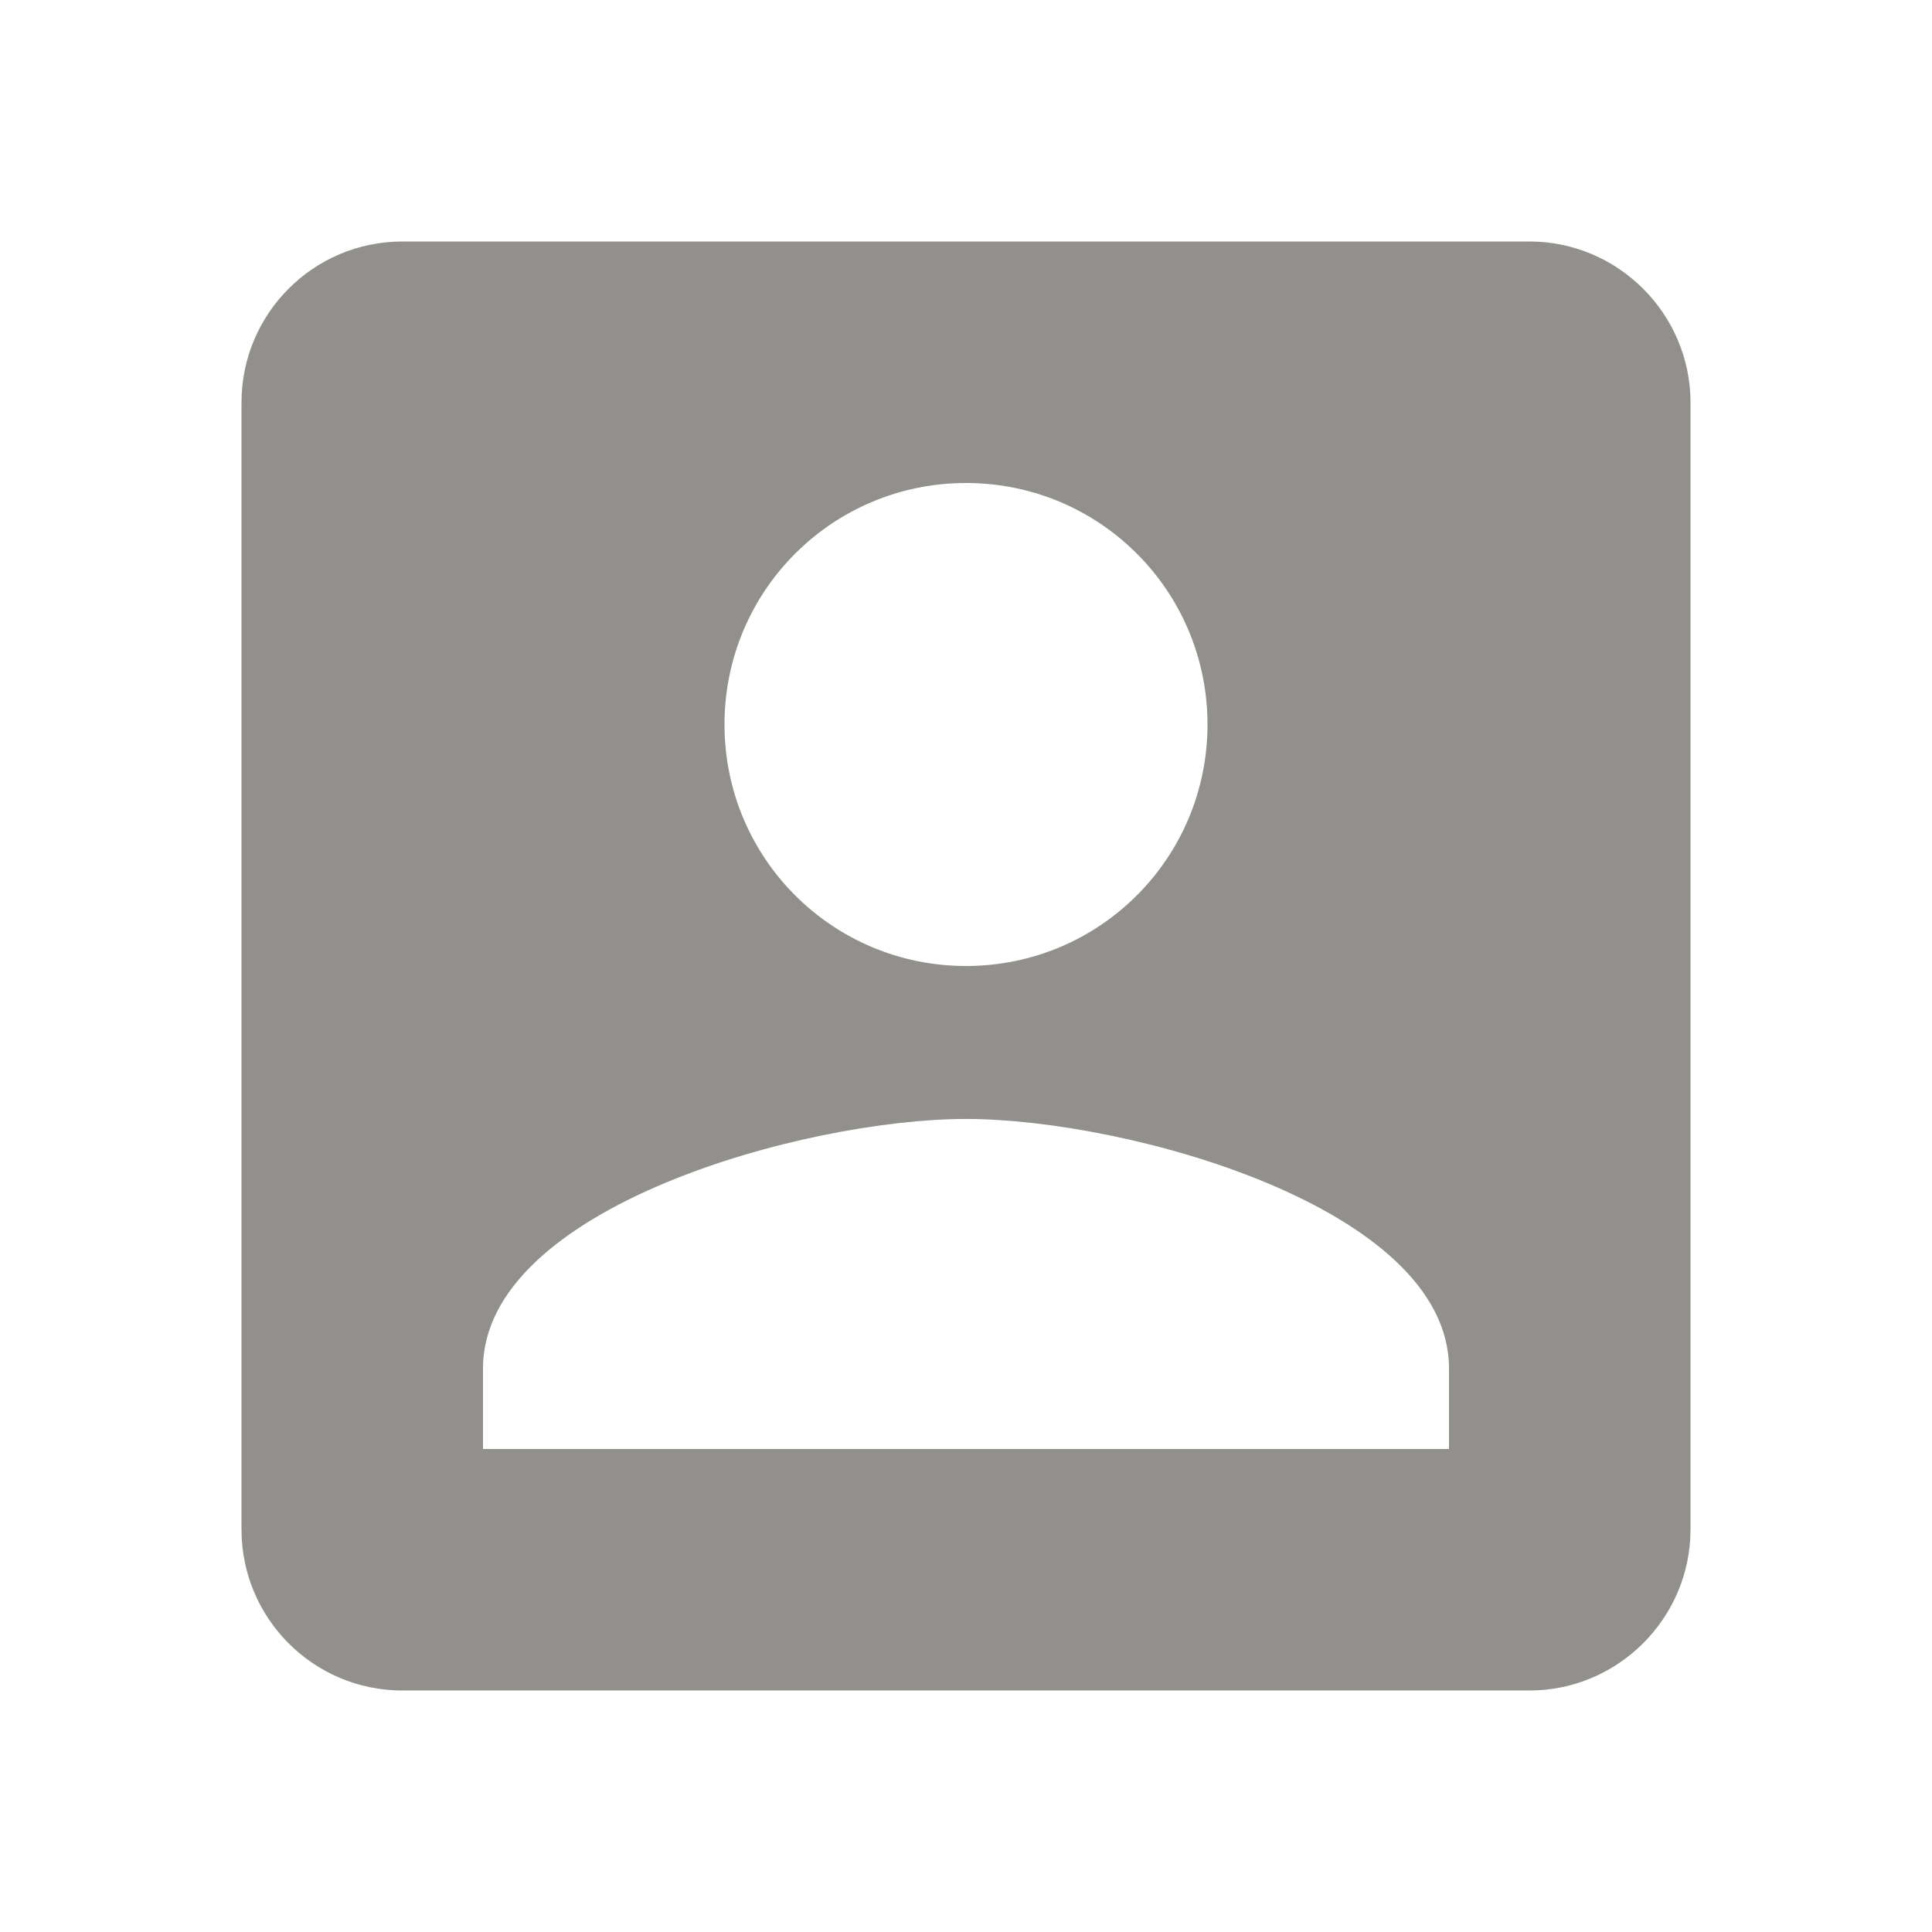 <!-- Generated by IcoMoon.io -->
<svg version="1.1" xmlns="http://www.w3.org/2000/svg" width="280" height="280" viewBox="0 0 280 280">
<title>mt-account_box</title>
<path fill="#91908d" d="M35 58.333v163.333c0 12.833 10.383 23.333 23.333 23.333h163.333c12.833 0 23.333-10.5 23.333-23.333v-163.333c0-12.833-10.5-23.333-23.333-23.333h-163.333c-12.95 0-23.333 10.5-23.333 23.333v0zM175 105c0 19.367-15.633 35-35 35s-35-15.633-35-35c0-19.367 15.633-35 35-35s35 15.633 35 35v0zM70 198.333c0-23.333 46.667-36.167 70-36.167s70 12.833 70 36.167v11.667h-140v-11.667z"></path>
</svg>
